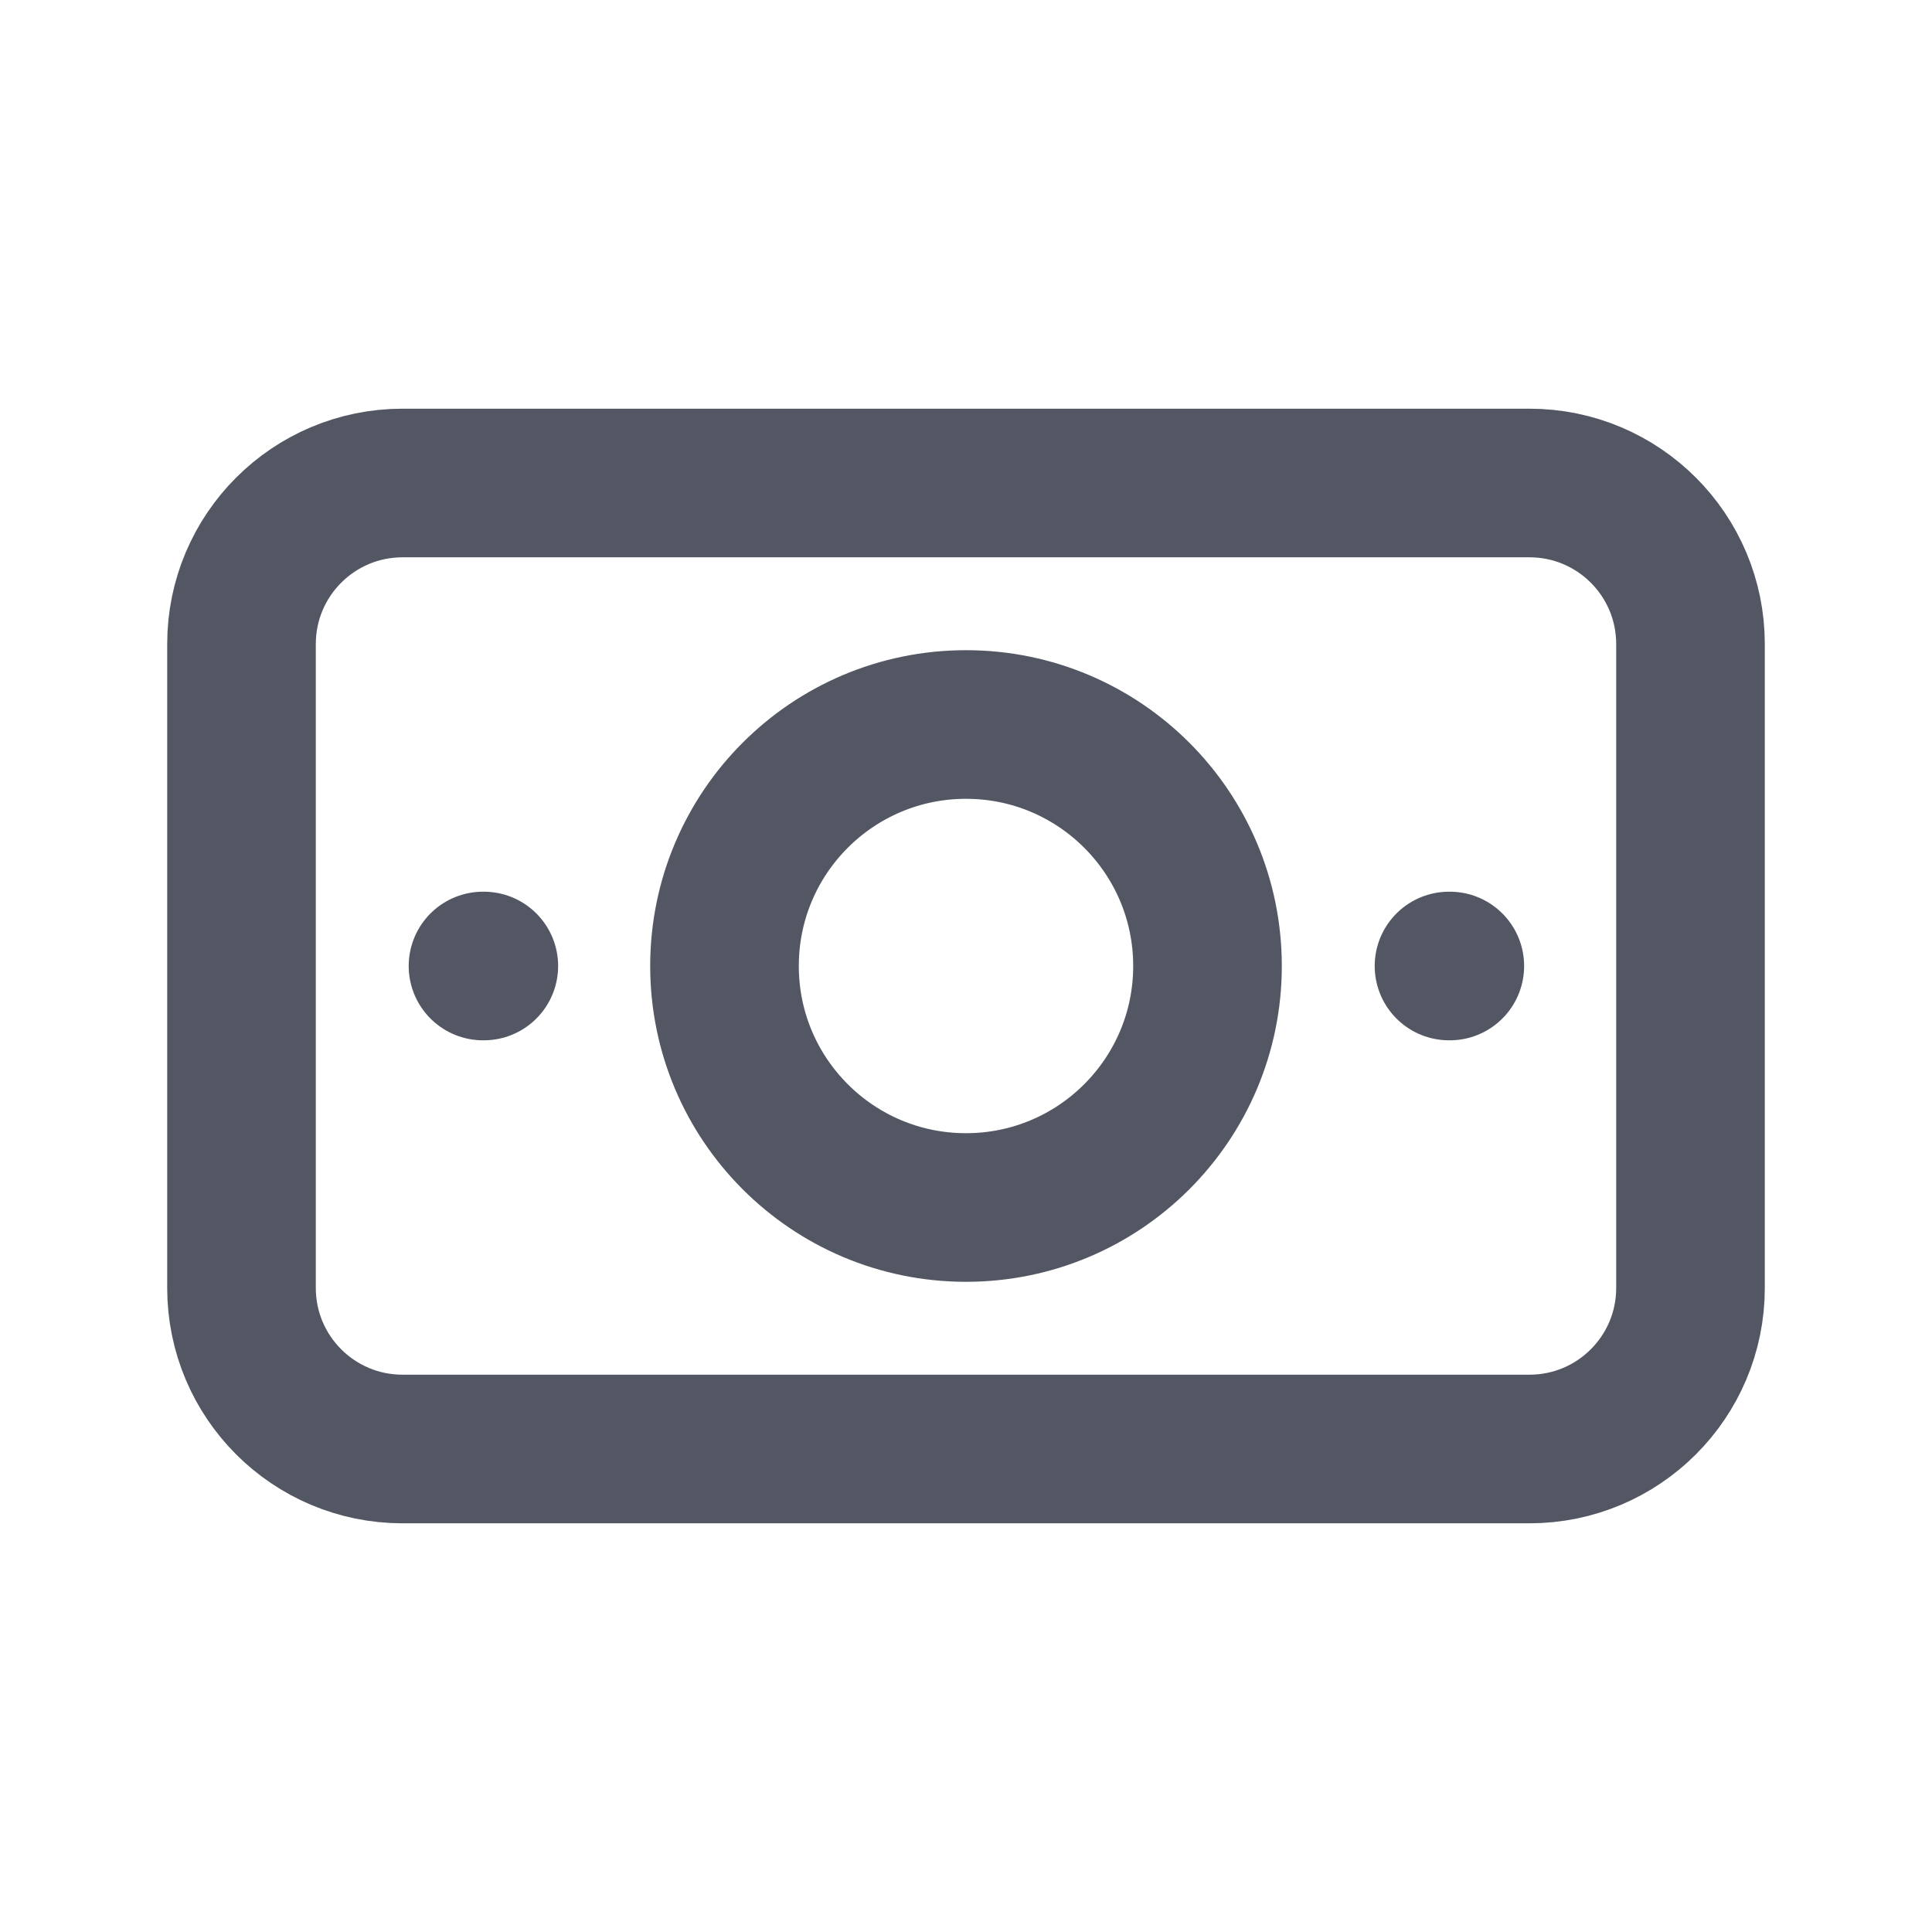 <svg width="26" height="26" viewBox="0 0 26 26" fill="none" xmlns="http://www.w3.org/2000/svg">
<g clip-path="url(#clip0_423_6519)">
<path d="M13 16.25C14.795 16.25 16.25 14.795 16.25 13C16.25 11.205 14.795 9.75 13 9.75C11.205 9.75 9.75 11.205 9.75 13C9.75 14.795 11.205 16.25 13 16.25Z" stroke="#535763" stroke-width="2" stroke-linecap="round" stroke-linejoin="round"/>
<path d="M20.583 6.5H5.417C4.22 6.5 3.25 7.47 3.25 8.667V17.333C3.25 18.53 4.22 19.5 5.417 19.5H20.583C21.78 19.5 22.75 18.53 22.75 17.333V8.667C22.75 7.47 21.78 6.5 20.583 6.5Z" stroke="#535763" stroke-width="2" stroke-linecap="round" stroke-linejoin="round"/>
<path d="M19.5 13H19.511" stroke="#535763" stroke-width="2" stroke-linecap="round" stroke-linejoin="round"/>
<path d="M6.5 13H6.511" stroke="#535763" stroke-width="2" stroke-linecap="round" stroke-linejoin="round"/>
</g>
<defs>
<clipPath id="clip0_423_6519">
<rect width="26" height="26" fill="white"/>
</clipPath>
</defs>
</svg>
